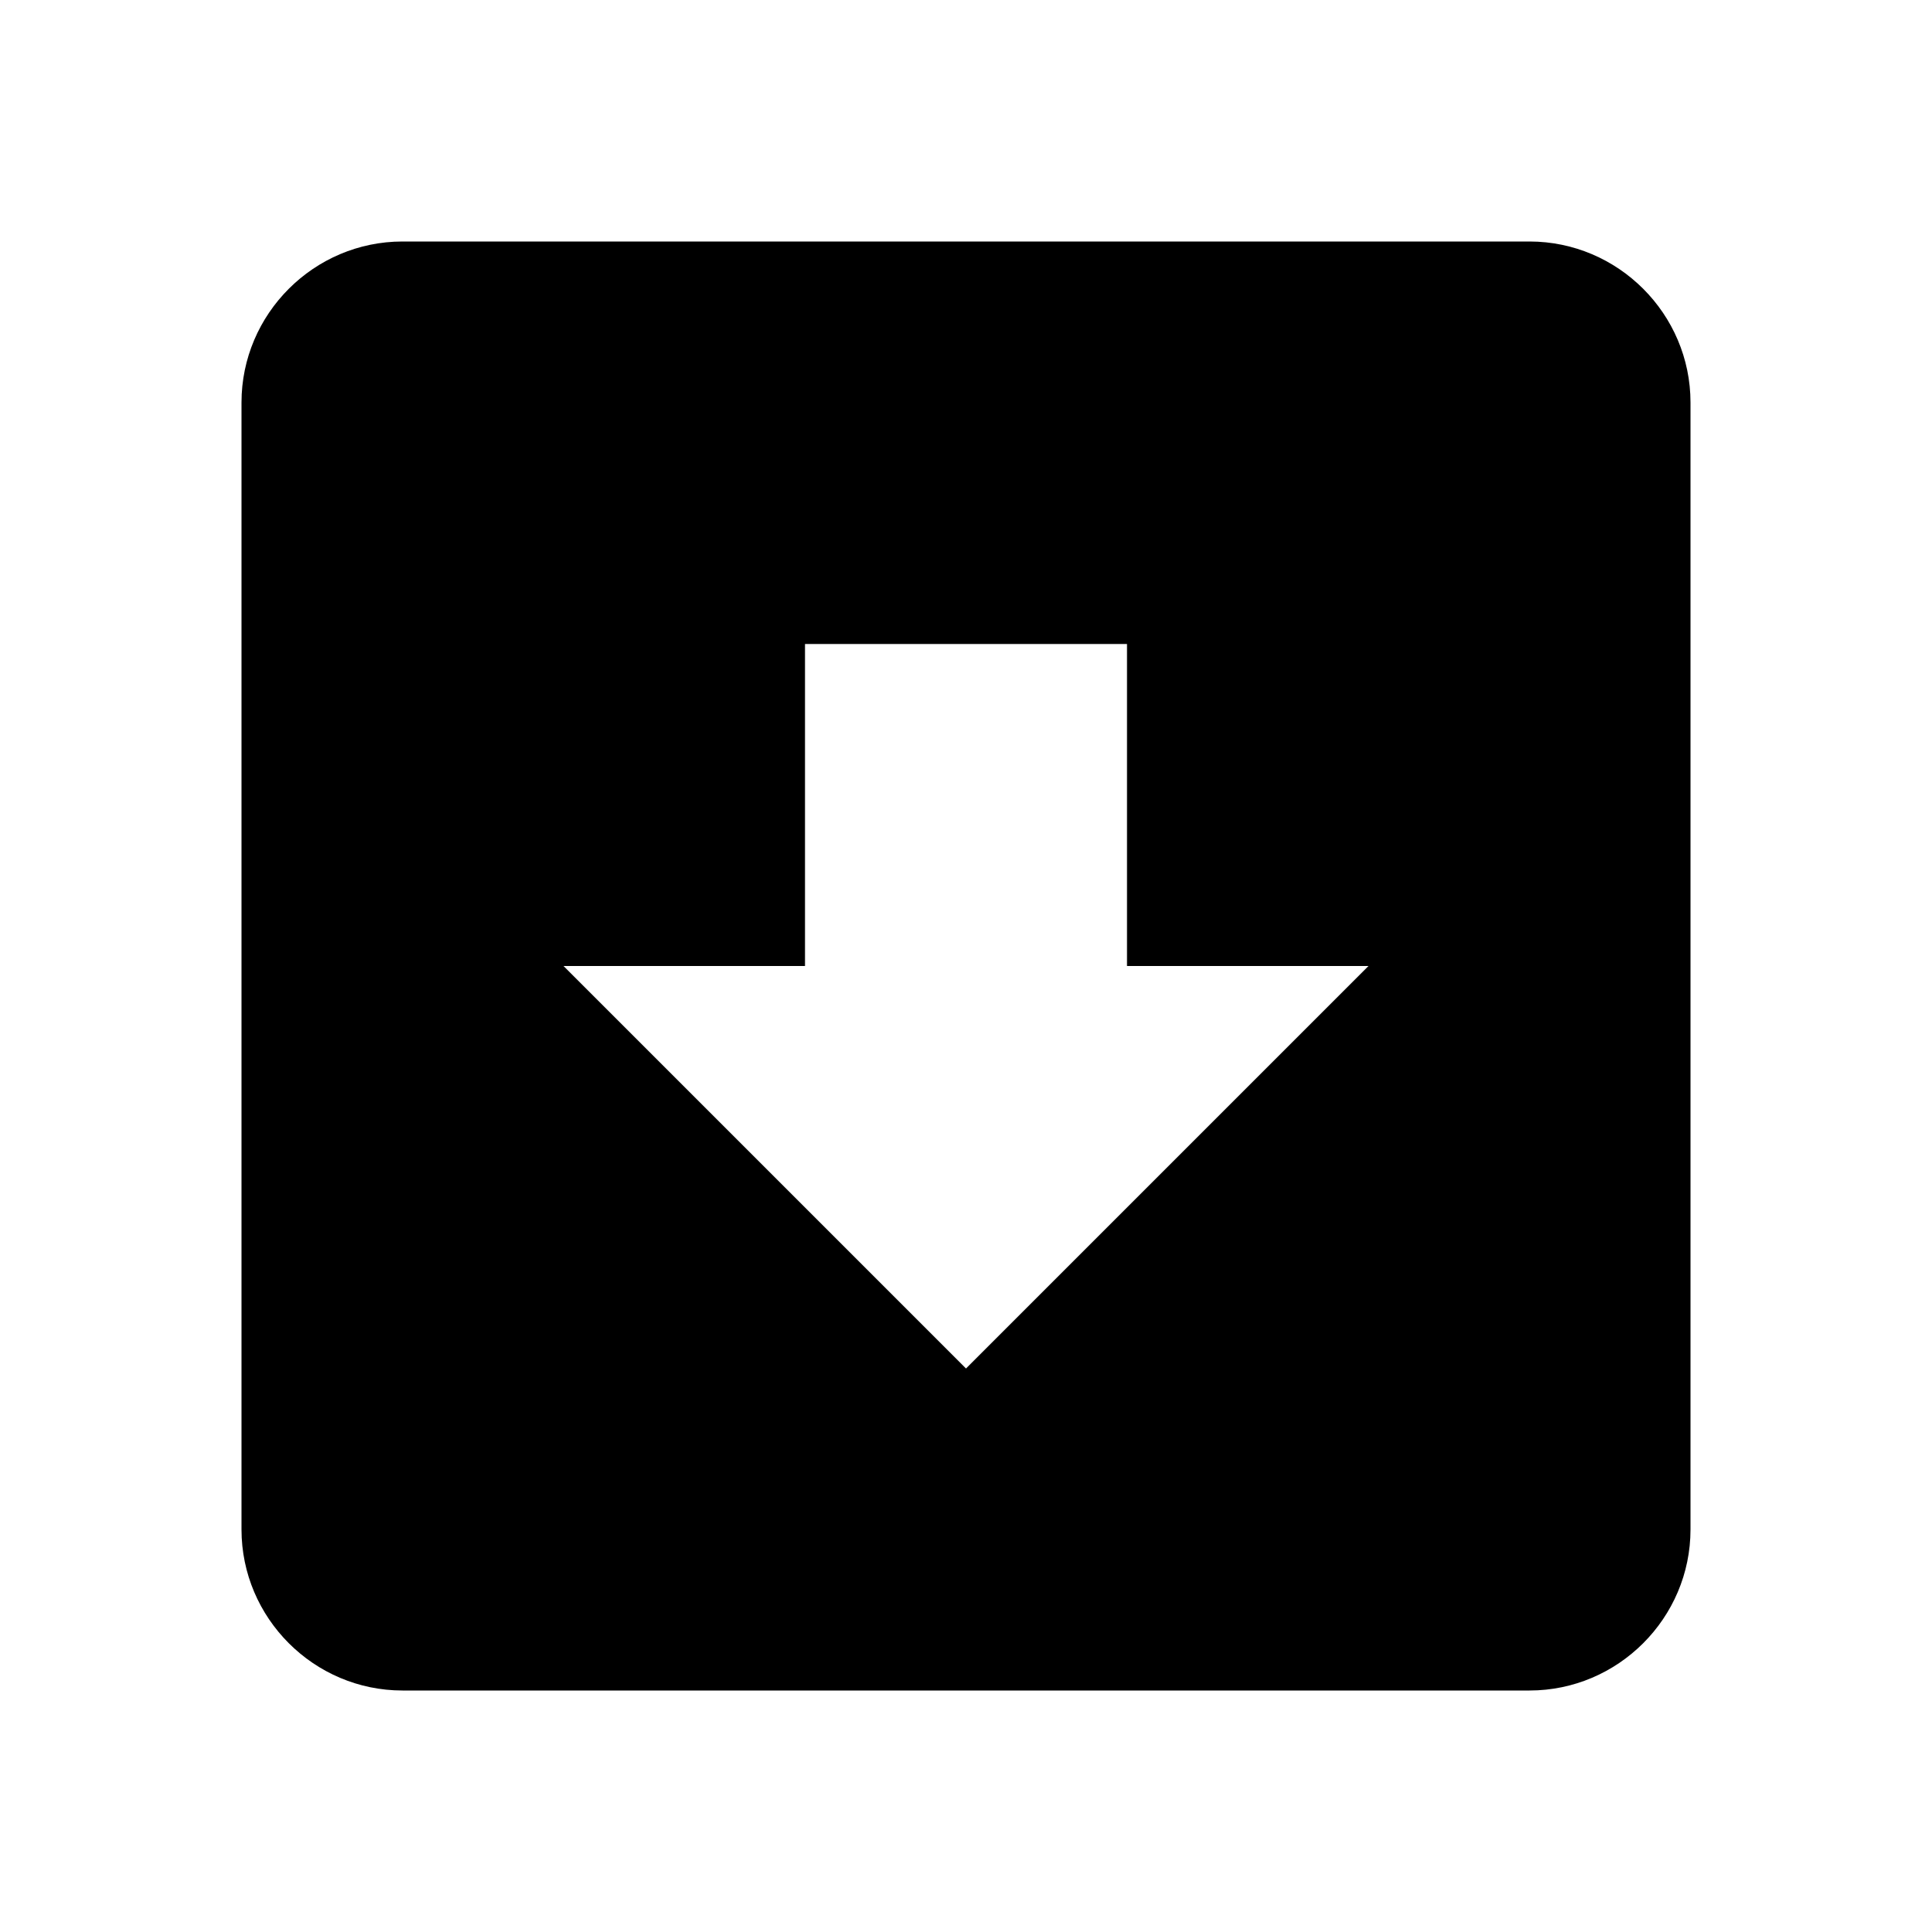 <svg xmlns="http://www.w3.org/2000/svg" xmlns:xlink="http://www.w3.org/1999/xlink" id="mdi-arrow-down-bold-box" width="24" height="24" version="1.1" viewBox="0 0 24 24"><path d="M5,3H19C20.1,3 21,3.9 21,5V19C21,20.1 20.1,21 19,21H5C3.9,21 3,20.1 3,19V5C3,3.9 3.9,3 5,3M12,17L17,12H14V8H10V12H7L12,17Z"/></svg>